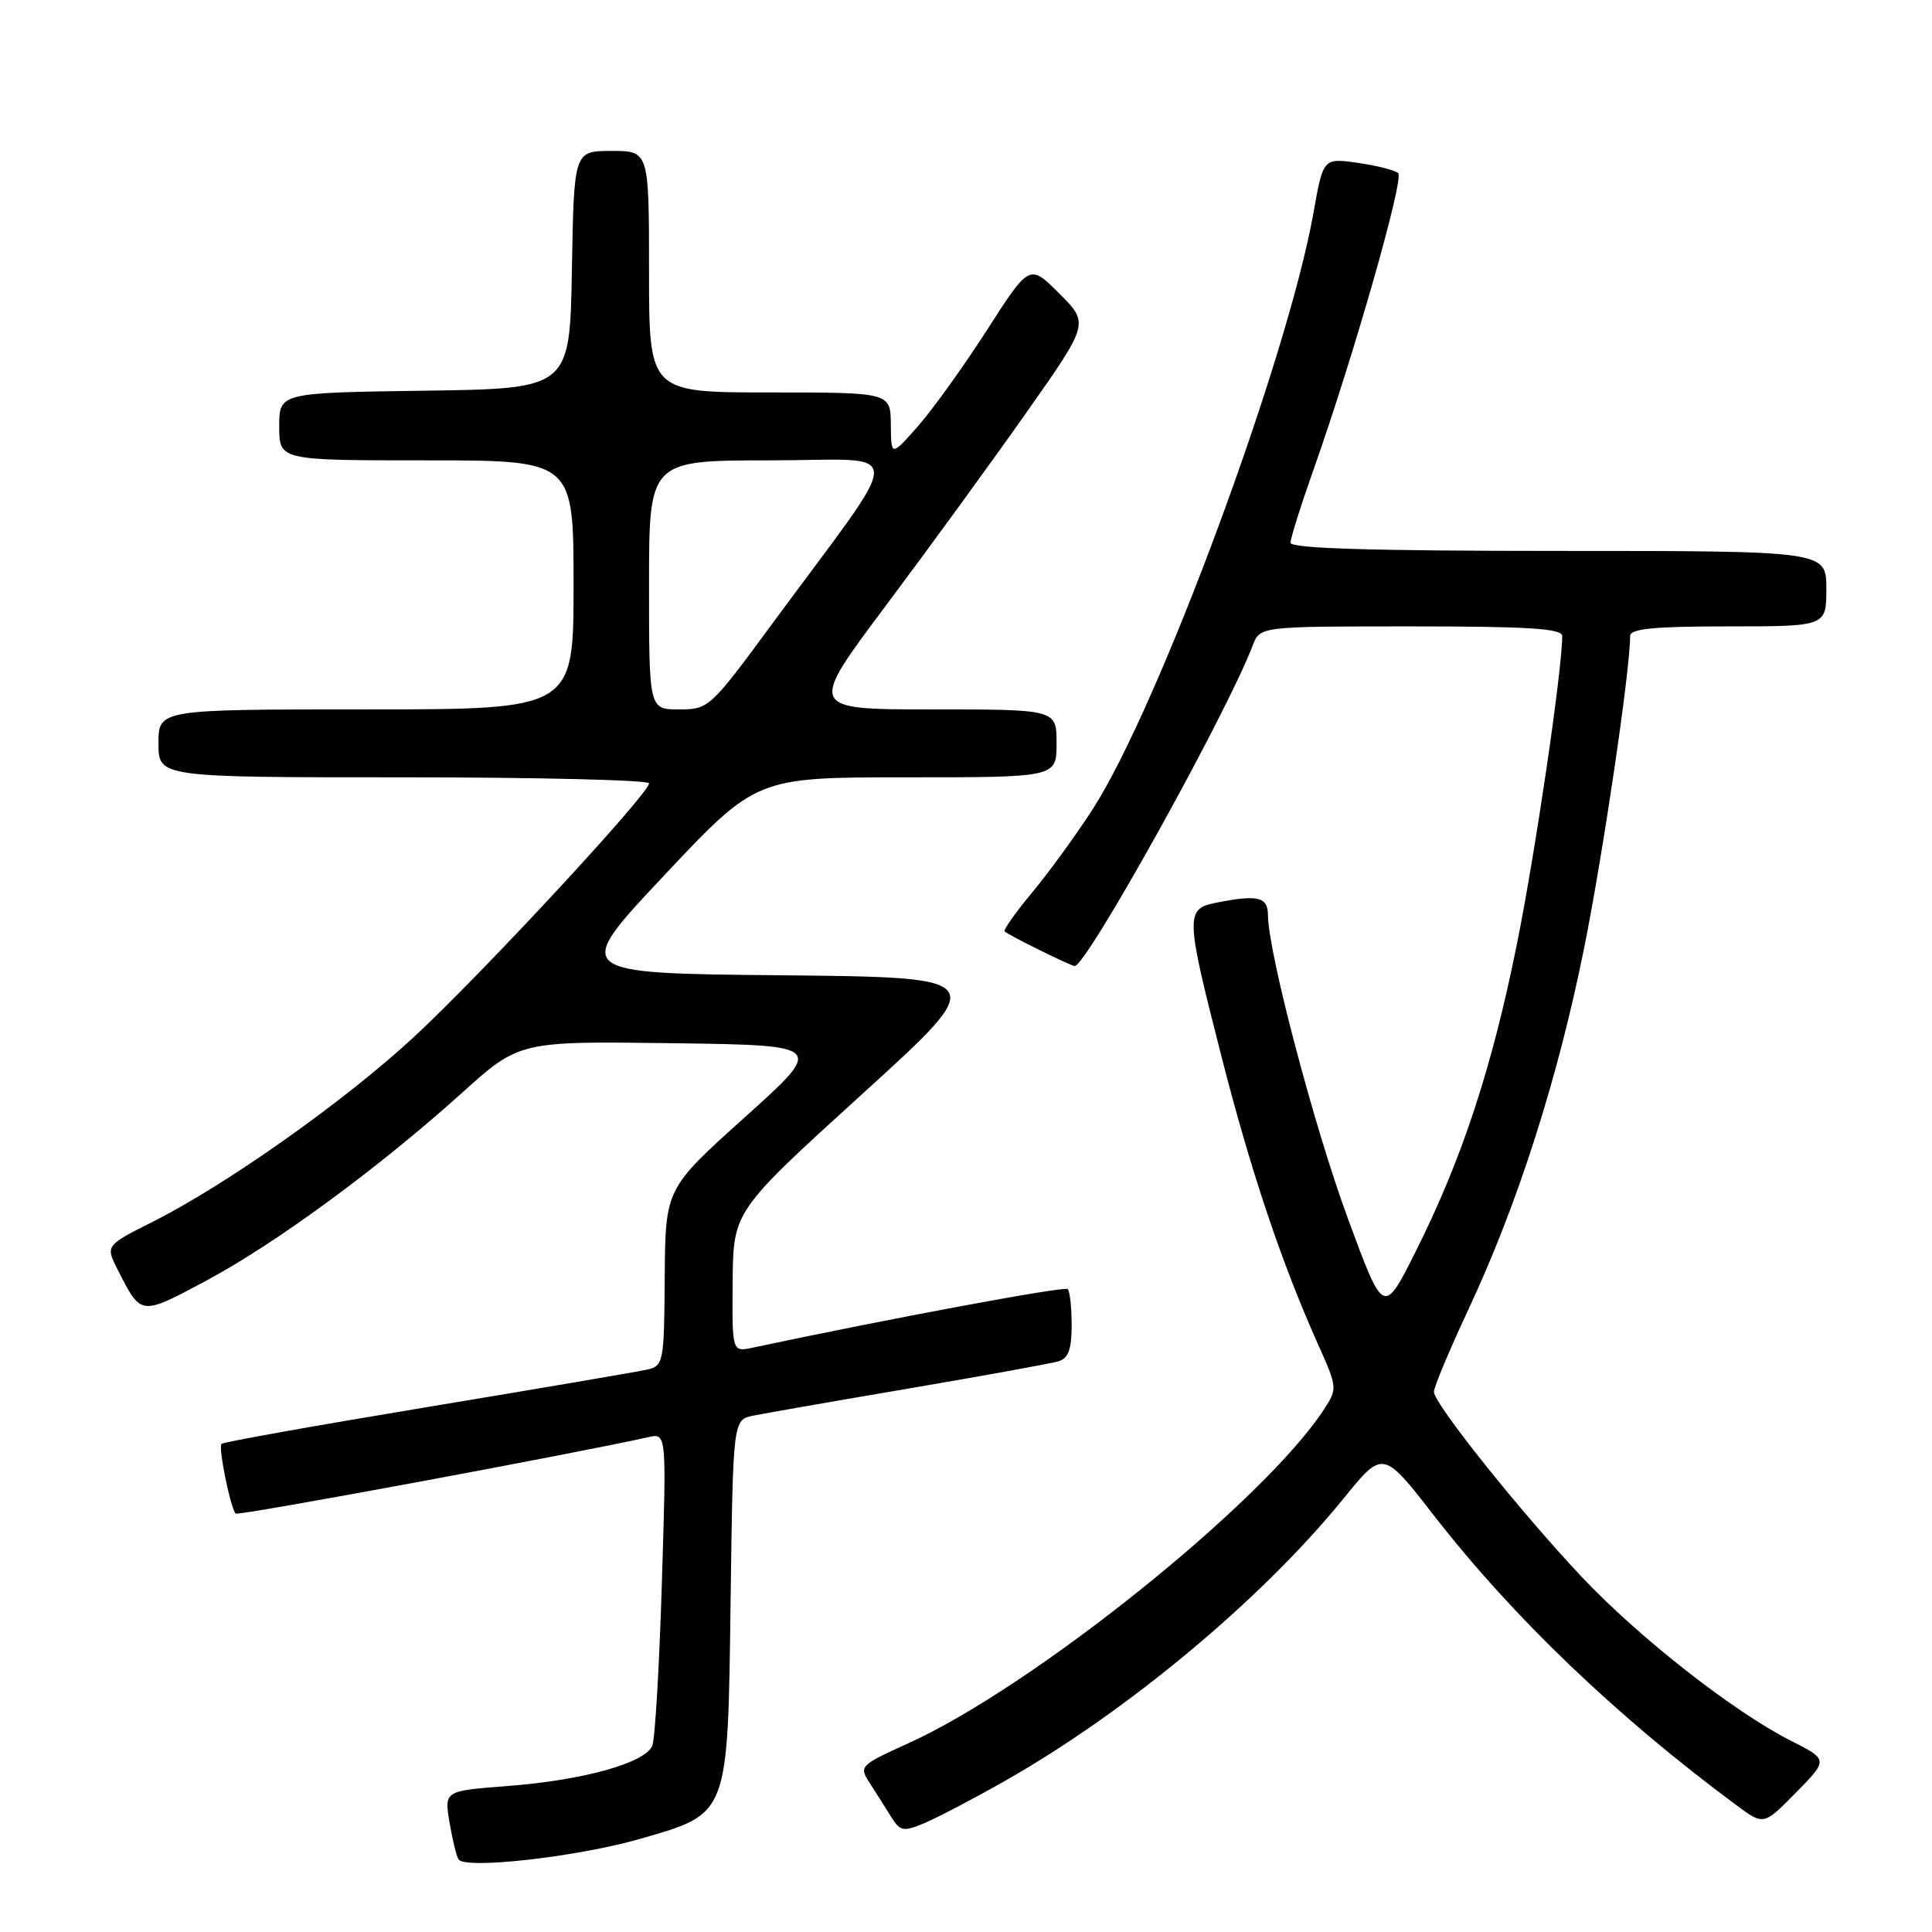 <?xml version="1.0" encoding="UTF-8" standalone="no"?>
<!DOCTYPE svg PUBLIC "-//W3C//DTD SVG 1.1//EN" "http://www.w3.org/Graphics/SVG/1.1/DTD/svg11.dtd" >
<svg xmlns="http://www.w3.org/2000/svg" xmlns:xlink="http://www.w3.org/1999/xlink" version="1.1" viewBox="0 0 256 256">
 <g >
 <path fill="currentColor"
d=" M 84.77 243.67 C 96.64 240.25 96.43 240.79 96.81 211.99 C 97.13 188.13 97.13 188.13 99.81 187.58 C 101.29 187.28 110.60 185.65 120.50 183.97 C 130.40 182.28 139.29 180.67 140.25 180.38 C 141.56 179.99 142.00 178.80 142.00 175.60 C 142.00 173.25 141.76 171.10 141.48 170.81 C 141.07 170.40 117.94 174.70 99.75 178.57 C 97.00 179.16 97.00 179.16 97.08 169.83 C 97.16 160.50 97.16 160.50 114.21 145.00 C 131.27 129.50 131.27 129.50 103.54 129.23 C 75.80 128.97 75.80 128.97 88.02 115.98 C 100.23 103.00 100.23 103.00 120.11 103.00 C 140.00 103.00 140.00 103.00 140.00 98.50 C 140.00 94.00 140.00 94.00 123.54 94.00 C 107.08 94.00 107.08 94.00 117.38 80.25 C 123.04 72.69 131.42 61.18 136.00 54.67 C 144.32 42.85 144.32 42.85 140.37 38.90 C 136.42 34.95 136.42 34.95 130.78 43.73 C 127.68 48.55 123.56 54.30 121.61 56.50 C 118.08 60.50 118.08 60.50 118.04 56.25 C 118.00 52.00 118.00 52.00 102.00 52.00 C 86.00 52.00 86.00 52.00 86.00 36.00 C 86.00 20.00 86.00 20.00 81.03 20.00 C 76.05 20.00 76.05 20.00 75.78 35.75 C 75.50 51.50 75.50 51.50 56.25 51.77 C 37.00 52.04 37.00 52.04 37.00 56.52 C 37.00 61.00 37.00 61.00 56.50 61.00 C 76.00 61.00 76.00 61.00 76.00 77.50 C 76.00 94.00 76.00 94.00 48.50 94.00 C 21.00 94.00 21.00 94.00 21.00 98.50 C 21.00 103.00 21.00 103.00 53.50 103.00 C 71.38 103.00 86.00 103.36 86.00 103.80 C 86.00 105.16 63.90 129.01 54.95 137.31 C 45.77 145.83 30.11 156.92 20.24 161.89 C 13.97 165.04 13.97 165.04 15.61 168.27 C 18.71 174.38 18.59 174.36 27.21 169.76 C 36.40 164.87 50.15 154.78 61.16 144.86 C 68.81 137.96 68.81 137.96 89.06 138.23 C 109.30 138.50 109.30 138.50 98.74 148.00 C 88.17 157.50 88.17 157.50 88.08 169.23 C 88.00 180.55 87.92 180.98 85.75 181.48 C 84.51 181.76 71.41 183.99 56.64 186.44 C 41.86 188.89 29.58 191.08 29.35 191.32 C 28.90 191.77 30.55 199.88 31.23 200.56 C 31.55 200.89 76.35 192.58 85.91 190.43 C 88.32 189.88 88.32 189.88 87.70 209.74 C 87.37 220.67 86.80 230.36 86.44 231.29 C 85.56 233.59 77.33 235.89 67.22 236.66 C 58.88 237.30 58.88 237.30 59.55 241.40 C 59.93 243.66 60.46 245.89 60.75 246.37 C 61.56 247.73 76.46 246.06 84.77 243.67 Z  M 133.02 236.06 C 149.23 226.89 167.17 211.94 178.02 198.57 C 183.25 192.12 183.25 192.12 190.00 200.81 C 200.53 214.35 214.24 227.47 230.10 239.21 C 233.70 241.88 233.70 241.88 237.98 237.52 C 242.26 233.16 242.26 233.16 237.25 230.63 C 229.69 226.80 217.17 216.98 209.60 208.96 C 201.45 200.31 190.00 185.99 190.00 184.42 C 190.00 183.80 192.07 178.86 194.60 173.45 C 201.14 159.46 206.44 142.86 209.93 125.50 C 212.45 112.90 216.00 88.84 216.00 84.28 C 216.00 83.31 219.10 83.00 229.00 83.00 C 242.00 83.00 242.00 83.00 242.00 78.00 C 242.00 73.00 242.00 73.00 206.50 73.00 C 181.75 73.00 171.00 72.67 171.00 71.92 C 171.00 71.33 172.38 66.94 174.07 62.17 C 179.37 47.18 186.08 23.68 185.27 22.94 C 184.85 22.55 182.44 21.94 179.92 21.58 C 175.33 20.93 175.33 20.93 174.04 28.21 C 170.59 47.57 153.53 93.66 144.79 107.22 C 142.56 110.67 138.94 115.66 136.74 118.29 C 134.55 120.92 132.92 123.23 133.12 123.42 C 133.75 123.98 141.89 128.00 142.40 128.00 C 143.98 128.00 162.57 94.53 165.99 85.53 C 166.95 83.00 166.95 83.00 186.98 83.00 C 202.58 83.00 207.00 83.28 207.00 84.28 C 207.00 88.78 203.47 112.81 201.01 125.04 C 197.70 141.50 193.70 153.66 187.55 165.90 C 183.33 174.31 183.33 174.31 178.58 161.40 C 174.10 149.23 168.04 126.18 168.01 121.25 C 168.00 118.83 166.67 118.52 161.12 119.62 C 157.04 120.44 157.07 121.31 161.91 140.22 C 165.82 155.45 169.82 167.35 174.69 178.23 C 177.20 183.84 177.22 184.02 175.45 186.73 C 167.52 198.92 136.98 223.46 120.35 231.00 C 113.93 233.91 113.80 234.04 115.23 236.24 C 116.03 237.48 117.30 239.48 118.04 240.68 C 119.28 242.67 119.66 242.75 122.47 241.58 C 124.16 240.87 128.91 238.39 133.02 236.06 Z  M 86.00 77.50 C 86.00 61.00 86.00 61.00 102.09 61.00 C 120.36 61.00 120.33 58.20 102.25 82.75 C 94.11 93.82 93.90 94.00 89.98 94.00 C 86.00 94.00 86.00 94.00 86.00 77.50 Z "/>
</g>
</svg>